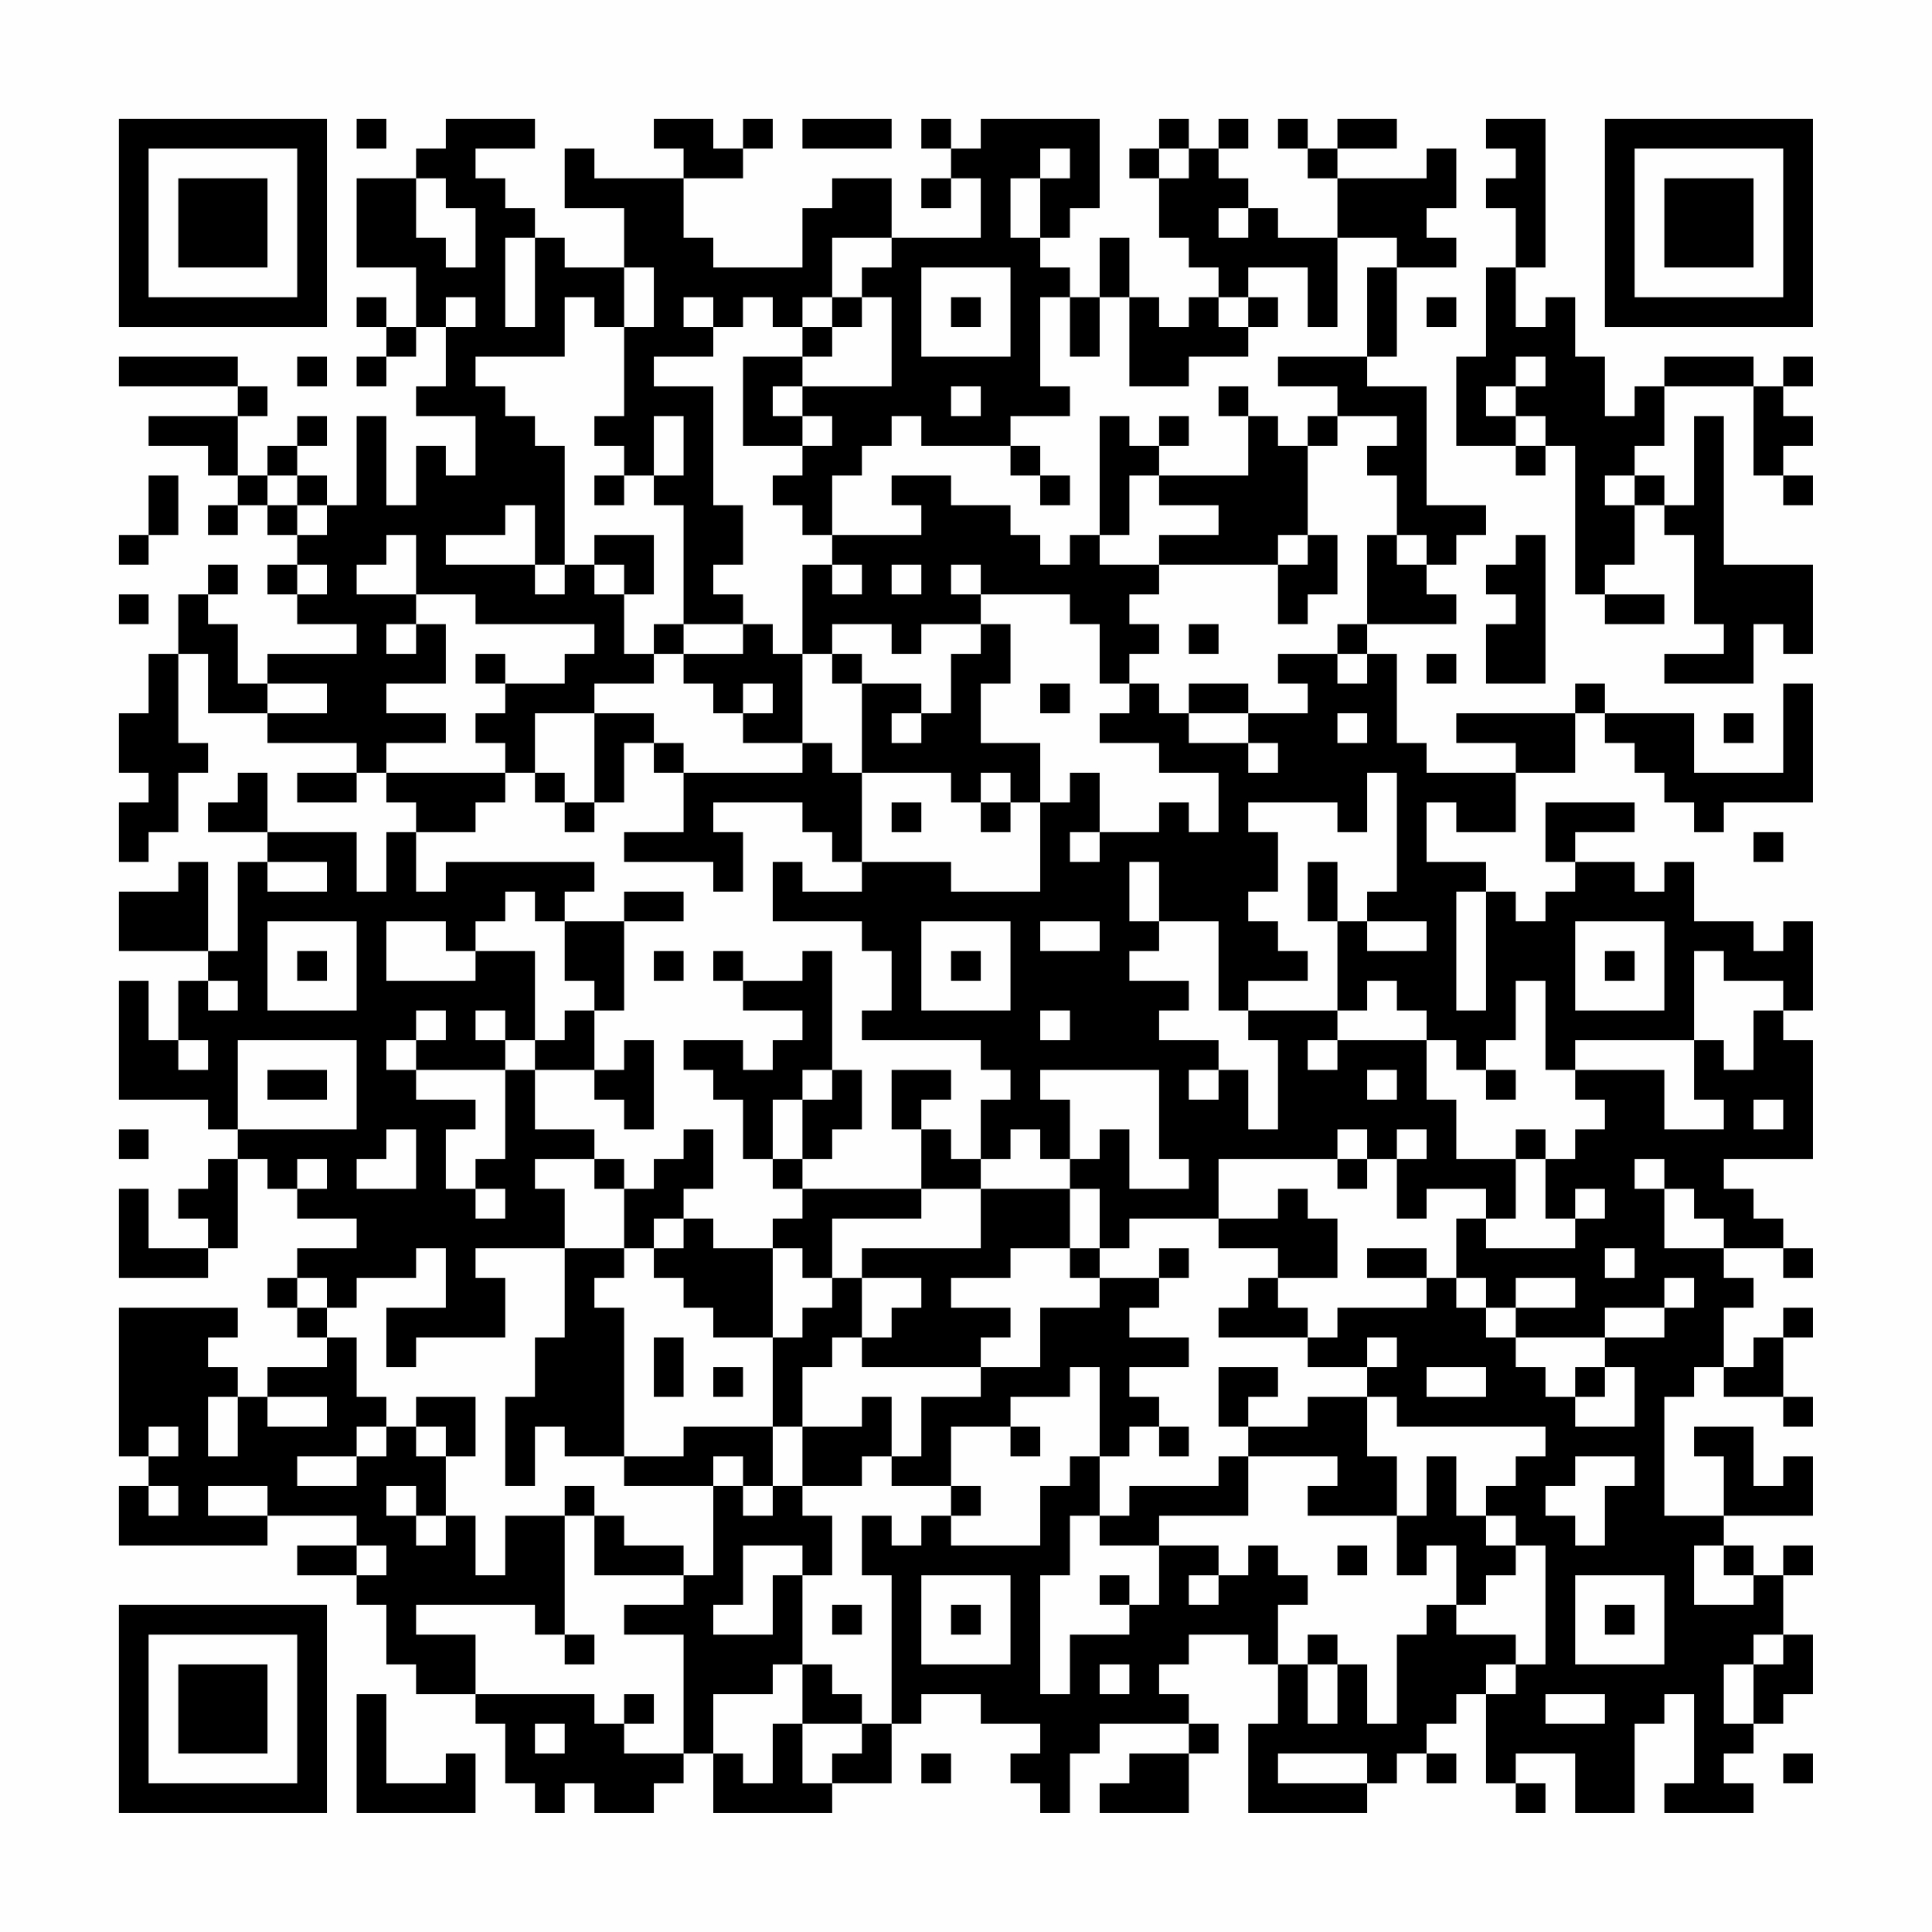 <?xml version="1.0" encoding="UTF-8"?>
<svg xmlns="http://www.w3.org/2000/svg" version="1.1" width="300" height="300" viewBox="0 0 300 300"><rect x="0" y="0" width="300" height="300" fill="#fefefe"/><g transform="scale(4.615)"><g transform="translate(4,4)"><path fill-rule="evenodd" d="M8 0L8 1L9 1L9 0ZM11 0L11 1L10 1L10 2L8 2L8 5L10 5L10 7L9 7L9 6L8 6L8 7L9 7L9 8L8 8L8 9L9 9L9 8L10 8L10 7L11 7L11 9L10 9L10 10L12 10L12 12L11 12L11 11L10 11L10 13L9 13L9 10L8 10L8 13L7 13L7 12L6 12L6 11L7 11L7 10L6 10L6 11L5 11L5 12L4 12L4 10L5 10L5 9L4 9L4 8L0 8L0 9L4 9L4 10L1 10L1 11L3 11L3 12L4 12L4 13L3 13L3 14L4 14L4 13L5 13L5 14L6 14L6 15L5 15L5 16L6 16L6 17L8 17L8 18L5 18L5 19L4 19L4 17L3 17L3 16L4 16L4 15L3 15L3 16L2 16L2 18L1 18L1 20L0 20L0 22L1 22L1 23L0 23L0 25L1 25L1 24L2 24L2 22L3 22L3 21L2 21L2 18L3 18L3 20L5 20L5 21L8 21L8 22L6 22L6 23L8 23L8 22L9 22L9 23L10 23L10 24L9 24L9 26L8 26L8 24L5 24L5 22L4 22L4 23L3 23L3 24L5 24L5 25L4 25L4 28L3 28L3 25L2 25L2 26L0 26L0 28L3 28L3 29L2 29L2 31L1 31L1 29L0 29L0 33L3 33L3 34L4 34L4 35L3 35L3 36L2 36L2 37L3 37L3 38L1 38L1 36L0 36L0 39L3 39L3 38L4 38L4 35L5 35L5 36L6 36L6 37L8 37L8 38L6 38L6 39L5 39L5 40L6 40L6 41L7 41L7 42L5 42L5 43L4 43L4 42L3 42L3 41L4 41L4 40L0 40L0 45L1 45L1 46L0 46L0 48L5 48L5 47L8 47L8 48L6 48L6 49L8 49L8 50L9 50L9 52L10 52L10 53L12 53L12 54L13 54L13 56L14 56L14 57L15 57L15 56L16 56L16 57L18 57L18 56L19 56L19 55L20 55L20 57L24 57L24 56L26 56L26 54L27 54L27 53L29 53L29 54L31 54L31 55L30 55L30 56L31 56L31 57L32 57L32 55L33 55L33 54L36 54L36 55L34 55L34 56L33 56L33 57L36 57L36 55L37 55L37 54L36 54L36 53L35 53L35 52L36 52L36 51L38 51L38 52L39 52L39 54L38 54L38 57L42 57L42 56L43 56L43 55L44 55L44 56L45 56L45 55L44 55L44 54L45 54L45 53L46 53L46 56L47 56L47 57L48 57L48 56L47 56L47 55L49 55L49 57L51 57L51 54L52 54L52 53L53 53L53 56L52 56L52 57L55 57L55 56L54 56L54 55L55 55L55 54L56 54L56 53L57 53L57 51L56 51L56 49L57 49L57 48L56 48L56 49L55 49L55 48L54 48L54 47L57 47L57 45L56 45L56 46L55 46L55 44L53 44L53 45L54 45L54 47L52 47L52 43L53 43L53 42L54 42L54 43L56 43L56 44L57 44L57 43L56 43L56 41L57 41L57 40L56 40L56 41L55 41L55 42L54 42L54 40L55 40L55 39L54 39L54 38L56 38L56 39L57 39L57 38L56 38L56 37L55 37L55 36L54 36L54 35L57 35L57 31L56 31L56 30L57 30L57 27L56 27L56 28L55 28L55 27L53 27L53 25L52 25L52 26L51 26L51 25L49 25L49 24L51 24L51 23L48 23L48 25L49 25L49 26L48 26L48 27L47 27L47 26L46 26L46 25L44 25L44 23L45 23L45 24L47 24L47 22L49 22L49 20L50 20L50 21L51 21L51 22L52 22L52 23L53 23L53 24L54 24L54 23L57 23L57 19L56 19L56 22L53 22L53 20L50 20L50 19L49 19L49 20L45 20L45 21L47 21L47 22L44 22L44 21L43 21L43 18L42 18L42 17L45 17L45 16L44 16L44 15L45 15L45 14L46 14L46 13L44 13L44 9L42 9L42 8L43 8L43 5L45 5L45 4L44 4L44 3L45 3L45 1L44 1L44 2L41 2L41 1L43 1L43 0L41 0L41 1L40 1L40 0L39 0L39 1L40 1L40 2L41 2L41 4L39 4L39 3L38 3L38 2L37 2L37 1L38 1L38 0L37 0L37 1L36 1L36 0L35 0L35 1L34 1L34 2L35 2L35 4L36 4L36 5L37 5L37 6L36 6L36 7L35 7L35 6L34 6L34 4L33 4L33 6L32 6L32 5L31 5L31 4L32 4L32 3L33 3L33 0L29 0L29 1L28 1L28 0L27 0L27 1L28 1L28 2L27 2L27 3L28 3L28 2L29 2L29 4L26 4L26 2L24 2L24 3L23 3L23 5L20 5L20 4L19 4L19 2L21 2L21 1L22 1L22 0L21 0L21 1L20 1L20 0L18 0L18 1L19 1L19 2L16 2L16 1L15 1L15 3L17 3L17 5L15 5L15 4L14 4L14 3L13 3L13 2L12 2L12 1L14 1L14 0ZM23 0L23 1L26 1L26 0ZM46 0L46 1L47 1L47 2L46 2L46 3L47 3L47 5L46 5L46 8L45 8L45 11L47 11L47 12L48 12L48 11L49 11L49 16L50 16L50 17L52 17L52 16L50 16L50 15L51 15L51 13L52 13L52 14L53 14L53 17L54 17L54 18L52 18L52 19L55 19L55 17L56 17L56 18L57 18L57 15L54 15L54 10L53 10L53 13L52 13L52 12L51 12L51 11L52 11L52 9L55 9L55 12L56 12L56 13L57 13L57 12L56 12L56 11L57 11L57 10L56 10L56 9L57 9L57 8L56 8L56 9L55 9L55 8L52 8L52 9L51 9L51 10L50 10L50 8L49 8L49 6L48 6L48 7L47 7L47 5L48 5L48 0ZM31 1L31 2L30 2L30 4L31 4L31 2L32 2L32 1ZM35 1L35 2L36 2L36 1ZM10 2L10 4L11 4L11 5L12 5L12 3L11 3L11 2ZM37 3L37 4L38 4L38 3ZM13 4L13 7L14 7L14 4ZM24 4L24 6L23 6L23 7L22 7L22 6L21 6L21 7L20 7L20 6L19 6L19 7L20 7L20 8L18 8L18 9L20 9L20 13L21 13L21 15L20 15L20 16L21 16L21 17L19 17L19 13L18 13L18 12L19 12L19 10L18 10L18 12L17 12L17 11L16 11L16 10L17 10L17 7L18 7L18 5L17 5L17 7L16 7L16 6L15 6L15 8L12 8L12 9L13 9L13 10L14 10L14 11L15 11L15 15L14 15L14 13L13 13L13 14L11 14L11 15L14 15L14 16L15 16L15 15L16 15L16 16L17 16L17 18L18 18L18 19L16 19L16 20L14 20L14 22L13 22L13 21L12 21L12 20L13 20L13 19L15 19L15 18L16 18L16 17L12 17L12 16L10 16L10 14L9 14L9 15L8 15L8 16L10 16L10 17L9 17L9 18L10 18L10 17L11 17L11 19L9 19L9 20L11 20L11 21L9 21L9 22L13 22L13 23L12 23L12 24L10 24L10 26L11 26L11 25L16 25L16 26L15 26L15 27L14 27L14 26L13 26L13 27L12 27L12 28L11 28L11 27L9 27L9 29L12 29L12 28L14 28L14 31L13 31L13 30L12 30L12 31L13 31L13 32L10 32L10 31L11 31L11 30L10 30L10 31L9 31L9 32L10 32L10 33L12 33L12 34L11 34L11 36L12 36L12 37L13 37L13 36L12 36L12 35L13 35L13 32L14 32L14 34L16 34L16 35L14 35L14 36L15 36L15 38L12 38L12 39L13 39L13 41L10 41L10 42L9 42L9 40L11 40L11 38L10 38L10 39L8 39L8 40L7 40L7 39L6 39L6 40L7 40L7 41L8 41L8 43L9 43L9 44L8 44L8 45L6 45L6 46L8 46L8 45L9 45L9 44L10 44L10 45L11 45L11 47L10 47L10 46L9 46L9 47L10 47L10 48L11 48L11 47L12 47L12 49L13 49L13 47L15 47L15 51L14 51L14 50L10 50L10 51L12 51L12 53L16 53L16 54L17 54L17 55L19 55L19 51L17 51L17 50L19 50L19 49L20 49L20 46L21 46L21 47L22 47L22 46L23 46L23 47L24 47L24 49L23 49L23 48L21 48L21 50L20 50L20 51L22 51L22 49L23 49L23 52L22 52L22 53L20 53L20 55L21 55L21 56L22 56L22 54L23 54L23 56L24 56L24 55L25 55L25 54L26 54L26 49L25 49L25 47L26 47L26 48L27 48L27 47L28 47L28 48L31 48L31 46L32 46L32 45L33 45L33 47L32 47L32 49L31 49L31 53L32 53L32 51L34 51L34 50L35 50L35 48L37 48L37 49L36 49L36 50L37 50L37 49L38 49L38 48L39 48L39 49L40 49L40 50L39 50L39 52L40 52L40 54L41 54L41 52L42 52L42 54L43 54L43 51L44 51L44 50L45 50L45 51L47 51L47 52L46 52L46 53L47 53L47 52L48 52L48 48L47 48L47 47L46 47L46 46L47 46L47 45L48 45L48 44L43 44L43 43L42 43L42 42L43 42L43 41L42 41L42 42L40 42L40 41L41 41L41 40L44 40L44 39L45 39L45 40L46 40L46 41L47 41L47 42L48 42L48 43L49 43L49 44L51 44L51 42L50 42L50 41L52 41L52 40L53 40L53 39L52 39L52 40L50 40L50 41L47 41L47 40L49 40L49 39L47 39L47 40L46 40L46 39L45 39L45 37L46 37L46 38L49 38L49 37L50 37L50 36L49 36L49 37L48 37L48 35L49 35L49 34L50 34L50 33L49 33L49 32L52 32L52 34L54 34L54 33L53 33L53 31L54 31L54 32L55 32L55 30L56 30L56 29L54 29L54 28L53 28L53 31L49 31L49 32L48 32L48 29L47 29L47 31L46 31L46 32L45 32L45 31L44 31L44 30L43 30L43 29L42 29L42 30L41 30L41 27L42 27L42 28L44 28L44 27L42 27L42 26L43 26L43 22L42 22L42 24L41 24L41 23L38 23L38 24L39 24L39 26L38 26L38 27L39 27L39 28L40 28L40 29L38 29L38 30L37 30L37 27L35 27L35 25L34 25L34 27L35 27L35 28L34 28L34 29L36 29L36 30L35 30L35 31L37 31L37 32L36 32L36 33L37 33L37 32L38 32L38 34L39 34L39 31L38 31L38 30L41 30L41 31L40 31L40 32L41 32L41 31L44 31L44 33L45 33L45 35L47 35L47 37L46 37L46 36L44 36L44 37L43 37L43 35L44 35L44 34L43 34L43 35L42 35L42 34L41 34L41 35L37 35L37 37L34 37L34 38L33 38L33 36L32 36L32 35L33 35L33 34L34 34L34 36L36 36L36 35L35 35L35 32L31 32L31 33L32 33L32 35L31 35L31 34L30 34L30 35L29 35L29 33L30 33L30 32L29 32L29 31L25 31L25 30L26 30L26 28L25 28L25 27L22 27L22 25L23 25L23 26L25 26L25 25L28 25L28 26L31 26L31 23L32 23L32 22L33 22L33 24L32 24L32 25L33 25L33 24L35 24L35 23L36 23L36 24L37 24L37 22L35 22L35 21L33 21L33 20L34 20L34 19L35 19L35 20L36 20L36 21L38 21L38 22L39 22L39 21L38 21L38 20L40 20L40 19L39 19L39 18L41 18L41 19L42 19L42 18L41 18L41 17L42 17L42 14L43 14L43 15L44 15L44 14L43 14L43 12L42 12L42 11L43 11L43 10L41 10L41 9L39 9L39 8L42 8L42 5L43 5L43 4L41 4L41 7L40 7L40 5L38 5L38 6L37 6L37 7L38 7L38 8L36 8L36 9L34 9L34 6L33 6L33 8L32 8L32 6L31 6L31 9L32 9L32 10L30 10L30 11L27 11L27 10L26 10L26 11L25 11L25 12L24 12L24 14L23 14L23 13L22 13L22 12L23 12L23 11L24 11L24 10L23 10L23 9L26 9L26 6L25 6L25 5L26 5L26 4ZM27 5L27 8L30 8L30 5ZM11 6L11 7L12 7L12 6ZM24 6L24 7L23 7L23 8L21 8L21 11L23 11L23 10L22 10L22 9L23 9L23 8L24 8L24 7L25 7L25 6ZM28 6L28 7L29 7L29 6ZM38 6L38 7L39 7L39 6ZM44 6L44 7L45 7L45 6ZM6 8L6 9L7 9L7 8ZM47 8L47 9L46 9L46 10L47 10L47 11L48 11L48 10L47 10L47 9L48 9L48 8ZM28 9L28 10L29 10L29 9ZM37 9L37 10L38 10L38 12L35 12L35 11L36 11L36 10L35 10L35 11L34 11L34 10L33 10L33 14L32 14L32 15L31 15L31 14L30 14L30 13L28 13L28 12L26 12L26 13L27 13L27 14L24 14L24 15L23 15L23 18L22 18L22 17L21 17L21 18L19 18L19 17L18 17L18 18L19 18L19 19L20 19L20 20L21 20L21 21L23 21L23 22L19 22L19 21L18 21L18 20L16 20L16 23L15 23L15 22L14 22L14 23L15 23L15 24L16 24L16 23L17 23L17 21L18 21L18 22L19 22L19 24L17 24L17 25L20 25L20 26L21 26L21 24L20 24L20 23L23 23L23 24L24 24L24 25L25 25L25 22L28 22L28 23L29 23L29 24L30 24L30 23L31 23L31 21L29 21L29 19L30 19L30 17L29 17L29 16L32 16L32 17L33 17L33 19L34 19L34 18L35 18L35 17L34 17L34 16L35 16L35 15L39 15L39 17L40 17L40 16L41 16L41 14L40 14L40 11L41 11L41 10L40 10L40 11L39 11L39 10L38 10L38 9ZM30 11L30 12L31 12L31 13L32 13L32 12L31 12L31 11ZM1 12L1 14L0 14L0 15L1 15L1 14L2 14L2 12ZM5 12L5 13L6 13L6 14L7 14L7 13L6 13L6 12ZM16 12L16 13L17 13L17 12ZM34 12L34 14L33 14L33 15L35 15L35 14L37 14L37 13L35 13L35 12ZM50 12L50 13L51 13L51 12ZM16 14L16 15L17 15L17 16L18 16L18 14ZM39 14L39 15L40 15L40 14ZM47 14L47 15L46 15L46 16L47 16L47 17L46 17L46 19L48 19L48 14ZM6 15L6 16L7 16L7 15ZM24 15L24 16L25 16L25 15ZM26 15L26 16L27 16L27 15ZM28 15L28 16L29 16L29 15ZM0 16L0 17L1 17L1 16ZM24 17L24 18L23 18L23 21L24 21L24 22L25 22L25 19L27 19L27 20L26 20L26 21L27 21L27 20L28 20L28 18L29 18L29 17L27 17L27 18L26 18L26 17ZM36 17L36 18L37 18L37 17ZM12 18L12 19L13 19L13 18ZM24 18L24 19L25 19L25 18ZM44 18L44 19L45 19L45 18ZM5 19L5 20L7 20L7 19ZM21 19L21 20L22 20L22 19ZM31 19L31 20L32 20L32 19ZM36 19L36 20L38 20L38 19ZM41 20L41 21L42 21L42 20ZM54 20L54 21L55 21L55 20ZM29 22L29 23L30 23L30 22ZM26 23L26 24L27 24L27 23ZM55 24L55 25L56 25L56 24ZM5 25L5 26L7 26L7 25ZM40 25L40 27L41 27L41 25ZM17 26L17 27L15 27L15 29L16 29L16 30L15 30L15 31L14 31L14 32L16 32L16 33L17 33L17 34L18 34L18 31L17 31L17 32L16 32L16 30L17 30L17 27L19 27L19 26ZM45 26L45 30L46 30L46 26ZM5 27L5 30L8 30L8 27ZM27 27L27 30L30 30L30 27ZM31 27L31 28L33 28L33 27ZM49 27L49 30L52 30L52 27ZM6 28L6 29L7 29L7 28ZM18 28L18 29L19 29L19 28ZM20 28L20 29L21 29L21 30L23 30L23 31L22 31L22 32L21 32L21 31L19 31L19 32L20 32L20 33L21 33L21 35L22 35L22 36L23 36L23 37L22 37L22 38L20 38L20 37L19 37L19 36L20 36L20 34L19 34L19 35L18 35L18 36L17 36L17 35L16 35L16 36L17 36L17 38L15 38L15 41L14 41L14 43L13 43L13 46L14 46L14 44L15 44L15 45L17 45L17 46L20 46L20 45L21 45L21 46L22 46L22 44L23 44L23 46L25 46L25 45L26 45L26 46L28 46L28 47L29 47L29 46L28 46L28 44L30 44L30 45L31 45L31 44L30 44L30 43L32 43L32 42L33 42L33 45L34 45L34 44L35 44L35 45L36 45L36 44L35 44L35 43L34 43L34 42L36 42L36 41L34 41L34 40L35 40L35 39L36 39L36 38L35 38L35 39L33 39L33 38L32 38L32 36L29 36L29 35L28 35L28 34L27 34L27 33L28 33L28 32L26 32L26 34L27 34L27 36L23 36L23 35L24 35L24 34L25 34L25 32L24 32L24 28L23 28L23 29L21 29L21 28ZM28 28L28 29L29 29L29 28ZM50 28L50 29L51 29L51 28ZM3 29L3 30L4 30L4 29ZM31 30L31 31L32 31L32 30ZM2 31L2 32L3 32L3 31ZM4 31L4 34L8 34L8 31ZM5 32L5 33L7 33L7 32ZM23 32L23 33L22 33L22 35L23 35L23 33L24 33L24 32ZM42 32L42 33L43 33L43 32ZM46 32L46 33L47 33L47 32ZM55 33L55 34L56 34L56 33ZM0 34L0 35L1 35L1 34ZM9 34L9 35L8 35L8 36L10 36L10 34ZM47 34L47 35L48 35L48 34ZM6 35L6 36L7 36L7 35ZM41 35L41 36L42 36L42 35ZM51 35L51 36L52 36L52 38L54 38L54 37L53 37L53 36L52 36L52 35ZM27 36L27 37L24 37L24 39L23 39L23 38L22 38L22 41L20 41L20 40L19 40L19 39L18 39L18 38L19 38L19 37L18 37L18 38L17 38L17 39L16 39L16 40L17 40L17 45L19 45L19 44L22 44L22 41L23 41L23 40L24 40L24 39L25 39L25 41L24 41L24 42L23 42L23 44L25 44L25 43L26 43L26 45L27 45L27 43L29 43L29 42L31 42L31 40L33 40L33 39L32 39L32 38L30 38L30 39L28 39L28 40L30 40L30 41L29 41L29 42L25 42L25 41L26 41L26 40L27 40L27 39L25 39L25 38L29 38L29 36ZM39 36L39 37L37 37L37 38L39 38L39 39L38 39L38 40L37 40L37 41L40 41L40 40L39 40L39 39L41 39L41 37L40 37L40 36ZM42 38L42 39L44 39L44 38ZM50 38L50 39L51 39L51 38ZM18 41L18 43L19 43L19 41ZM20 42L20 43L21 43L21 42ZM37 42L37 44L38 44L38 45L37 45L37 46L34 46L34 47L33 47L33 48L35 48L35 47L38 47L38 45L41 45L41 46L40 46L40 47L43 47L43 49L44 49L44 48L45 48L45 50L46 50L46 49L47 49L47 48L46 48L46 47L45 47L45 45L44 45L44 47L43 47L43 45L42 45L42 43L40 43L40 44L38 44L38 43L39 43L39 42ZM44 42L44 43L46 43L46 42ZM49 42L49 43L50 43L50 42ZM3 43L3 45L4 45L4 43ZM5 43L5 44L7 44L7 43ZM10 43L10 44L11 44L11 45L12 45L12 43ZM1 44L1 45L2 45L2 44ZM49 45L49 46L48 46L48 47L49 47L49 48L50 48L50 46L51 46L51 45ZM1 46L1 47L2 47L2 46ZM3 46L3 47L5 47L5 46ZM15 46L15 47L16 47L16 49L19 49L19 48L17 48L17 47L16 47L16 46ZM8 48L8 49L9 49L9 48ZM41 48L41 49L42 49L42 48ZM53 48L53 50L55 50L55 49L54 49L54 48ZM27 49L27 52L30 52L30 49ZM33 49L33 50L34 50L34 49ZM49 49L49 52L52 52L52 49ZM24 50L24 51L25 51L25 50ZM28 50L28 51L29 51L29 50ZM50 50L50 51L51 51L51 50ZM15 51L15 52L16 52L16 51ZM40 51L40 52L41 52L41 51ZM55 51L55 52L54 52L54 54L55 54L55 52L56 52L56 51ZM23 52L23 54L25 54L25 53L24 53L24 52ZM33 52L33 53L34 53L34 52ZM8 53L8 57L12 57L12 55L11 55L11 56L9 56L9 53ZM17 53L17 54L18 54L18 53ZM48 53L48 54L50 54L50 53ZM14 54L14 55L15 55L15 54ZM27 55L27 56L28 56L28 55ZM39 55L39 56L42 56L42 55ZM56 55L56 56L57 56L57 55ZM0 0L0 7L7 7L7 0ZM1 1L1 6L6 6L6 1ZM2 2L2 5L5 5L5 2ZM50 0L50 7L57 7L57 0ZM51 1L51 6L56 6L56 1ZM52 2L52 5L55 5L55 2ZM0 50L0 57L7 57L7 50ZM1 51L1 56L6 56L6 51ZM2 52L2 55L5 55L5 52Z" fill="#000000"/></g></g></svg>
